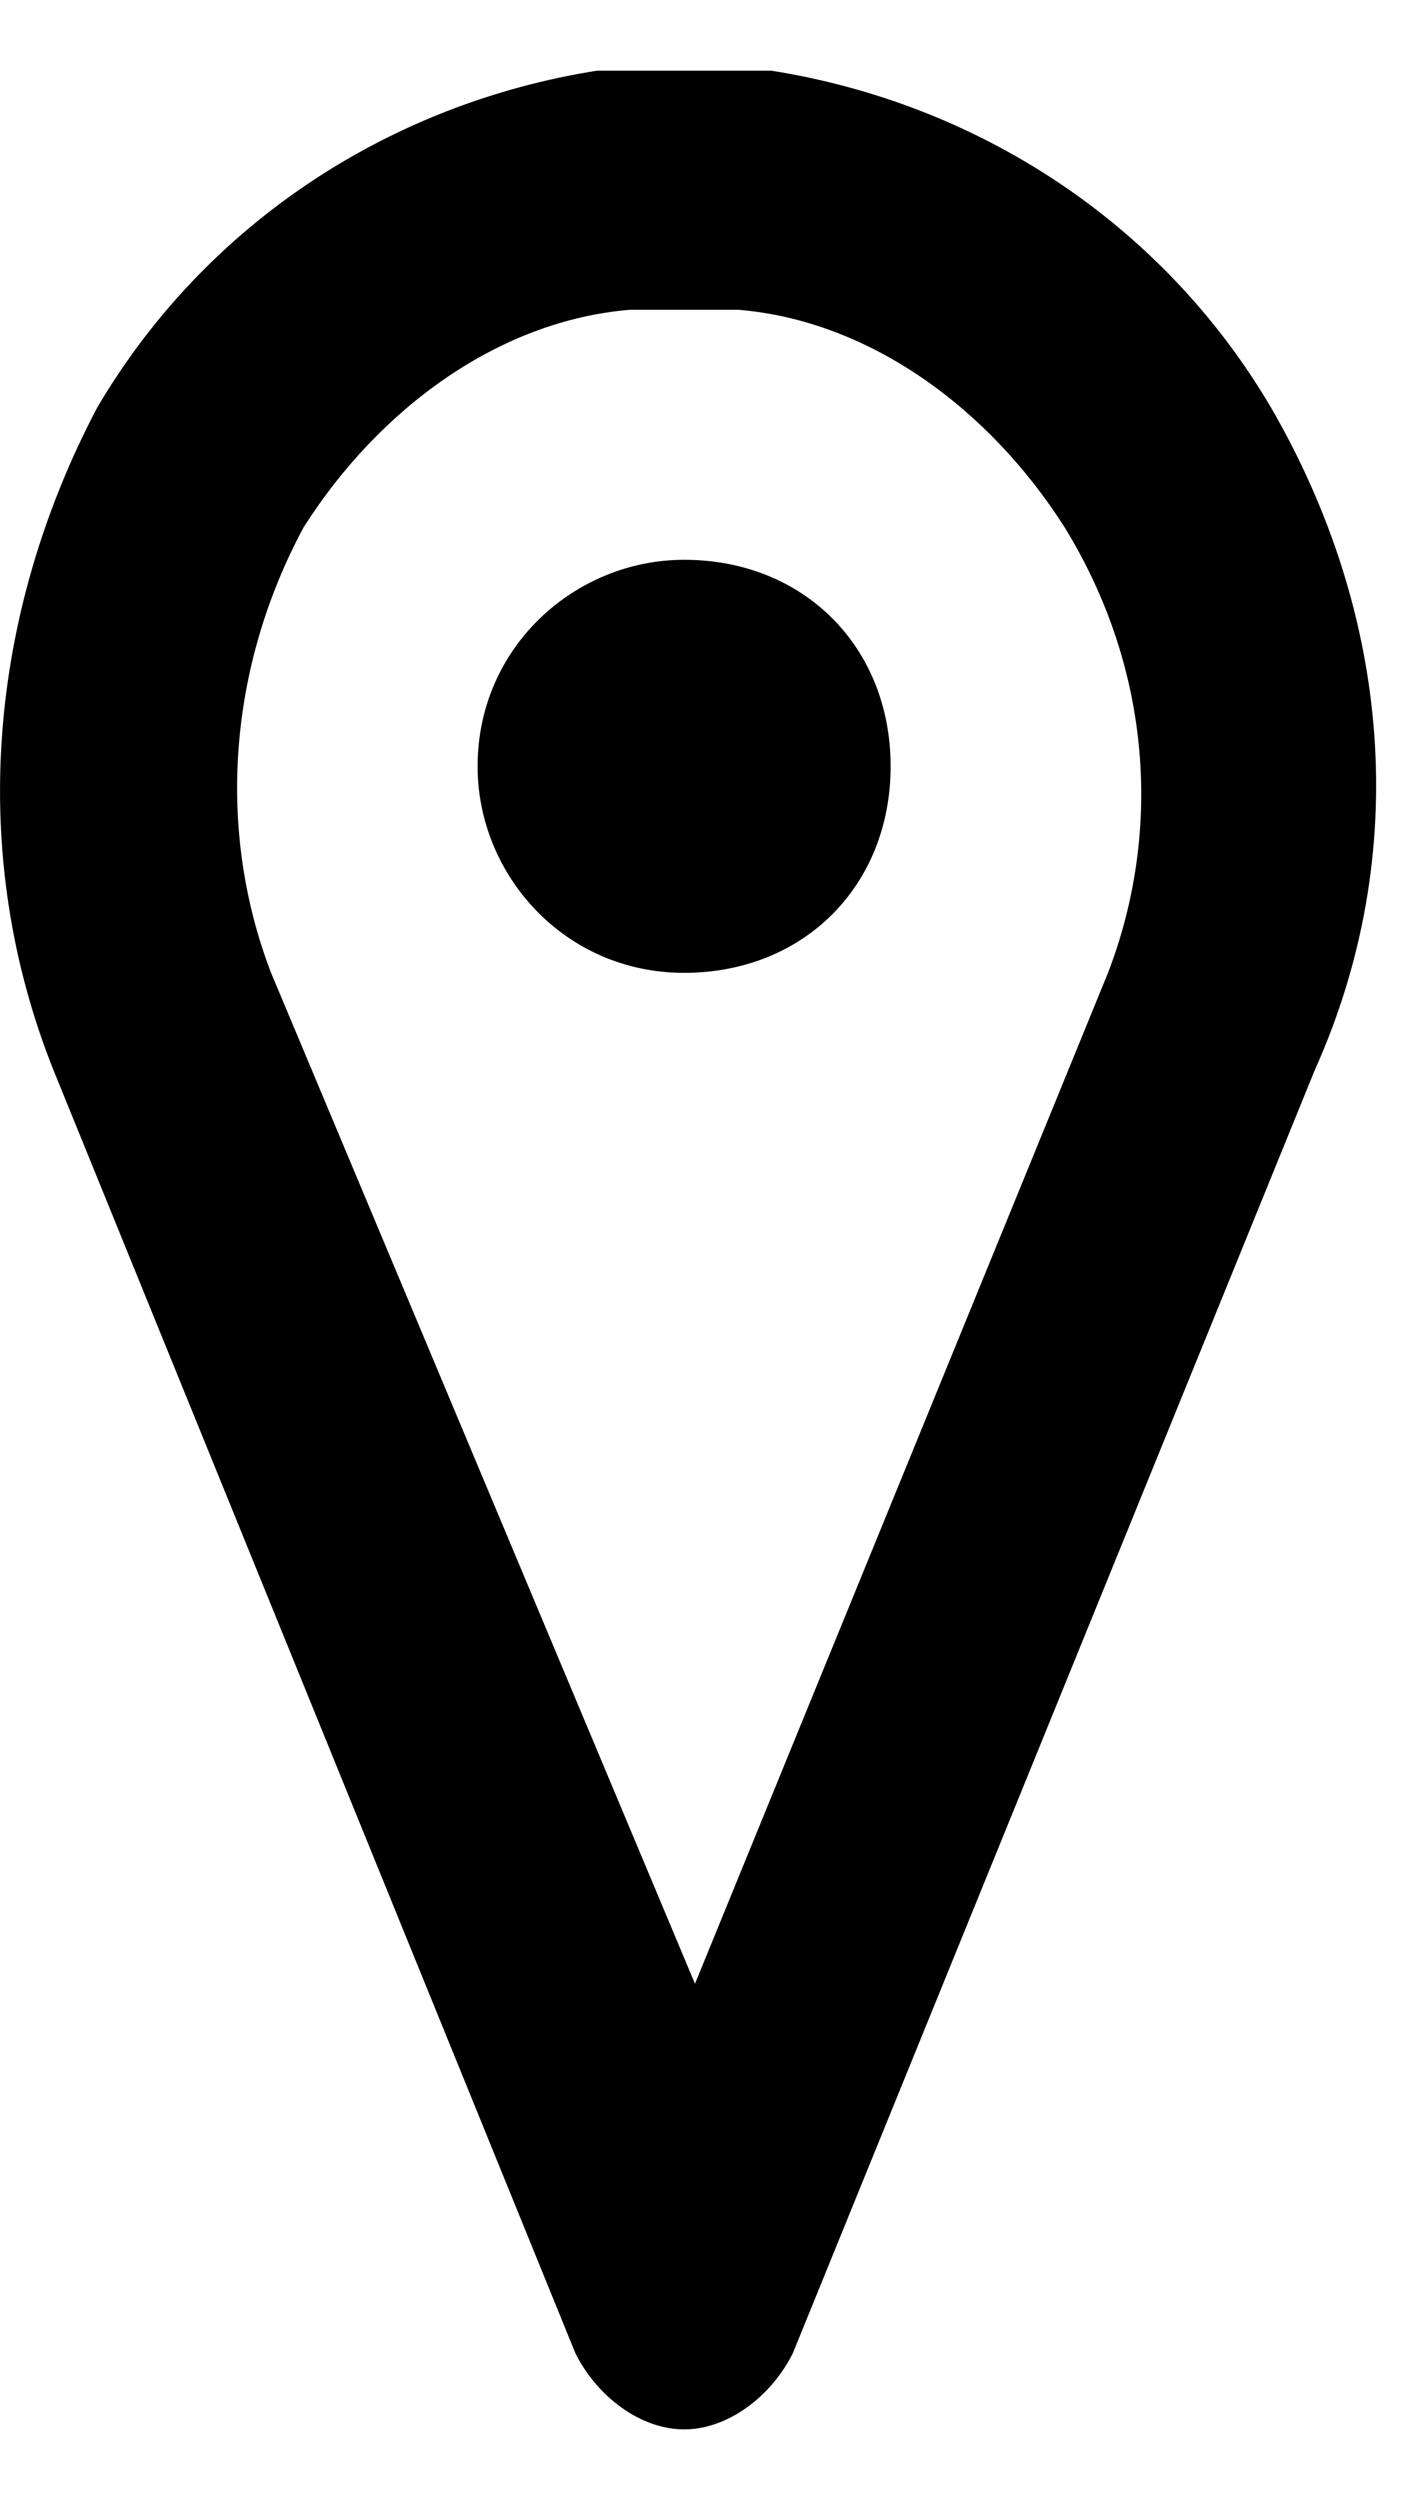 <svg
	width="13"
	height="23"
	viewBox="0 0 13 23"
	fill="none"
	xmlns="http://www.w3.org/2000/svg"
>
	<path
		d="M11.694 3.75C10.694 2.05 8.994 0.95 7.094 0.65C6.594 0.65 6.094 0.65 5.494 0.65C3.594 0.95 1.894 2.05 0.894 3.75C-0.106 5.65 -0.306 7.85 0.494 9.85L5.294 21.65C5.494 22.05 5.894 22.35 6.294 22.35C6.694 22.35 7.094 22.05 7.294 21.65L12.094 9.85C12.994 7.85 12.794 5.65 11.694 3.75ZM10.194 8.95L6.394 18.25L2.494 8.95C1.994 7.65 2.094 6.15 2.794 4.85C3.494 3.75 4.594 2.95 5.794 2.85C5.994 2.85 6.194 2.85 6.294 2.85C6.394 2.85 6.694 2.85 6.794 2.85C7.994 2.95 9.094 3.75 9.794 4.85C10.594 6.15 10.694 7.65 10.194 8.95ZM6.294 5.15C5.294 5.15 4.394 5.95 4.394 7.05C4.394 8.05 5.194 8.95 6.294 8.95C7.394 8.95 8.194 8.15 8.194 7.05C8.194 5.95 7.394 5.15 6.294 5.15Z"
		fill="currentColor"
	/>
</svg>
